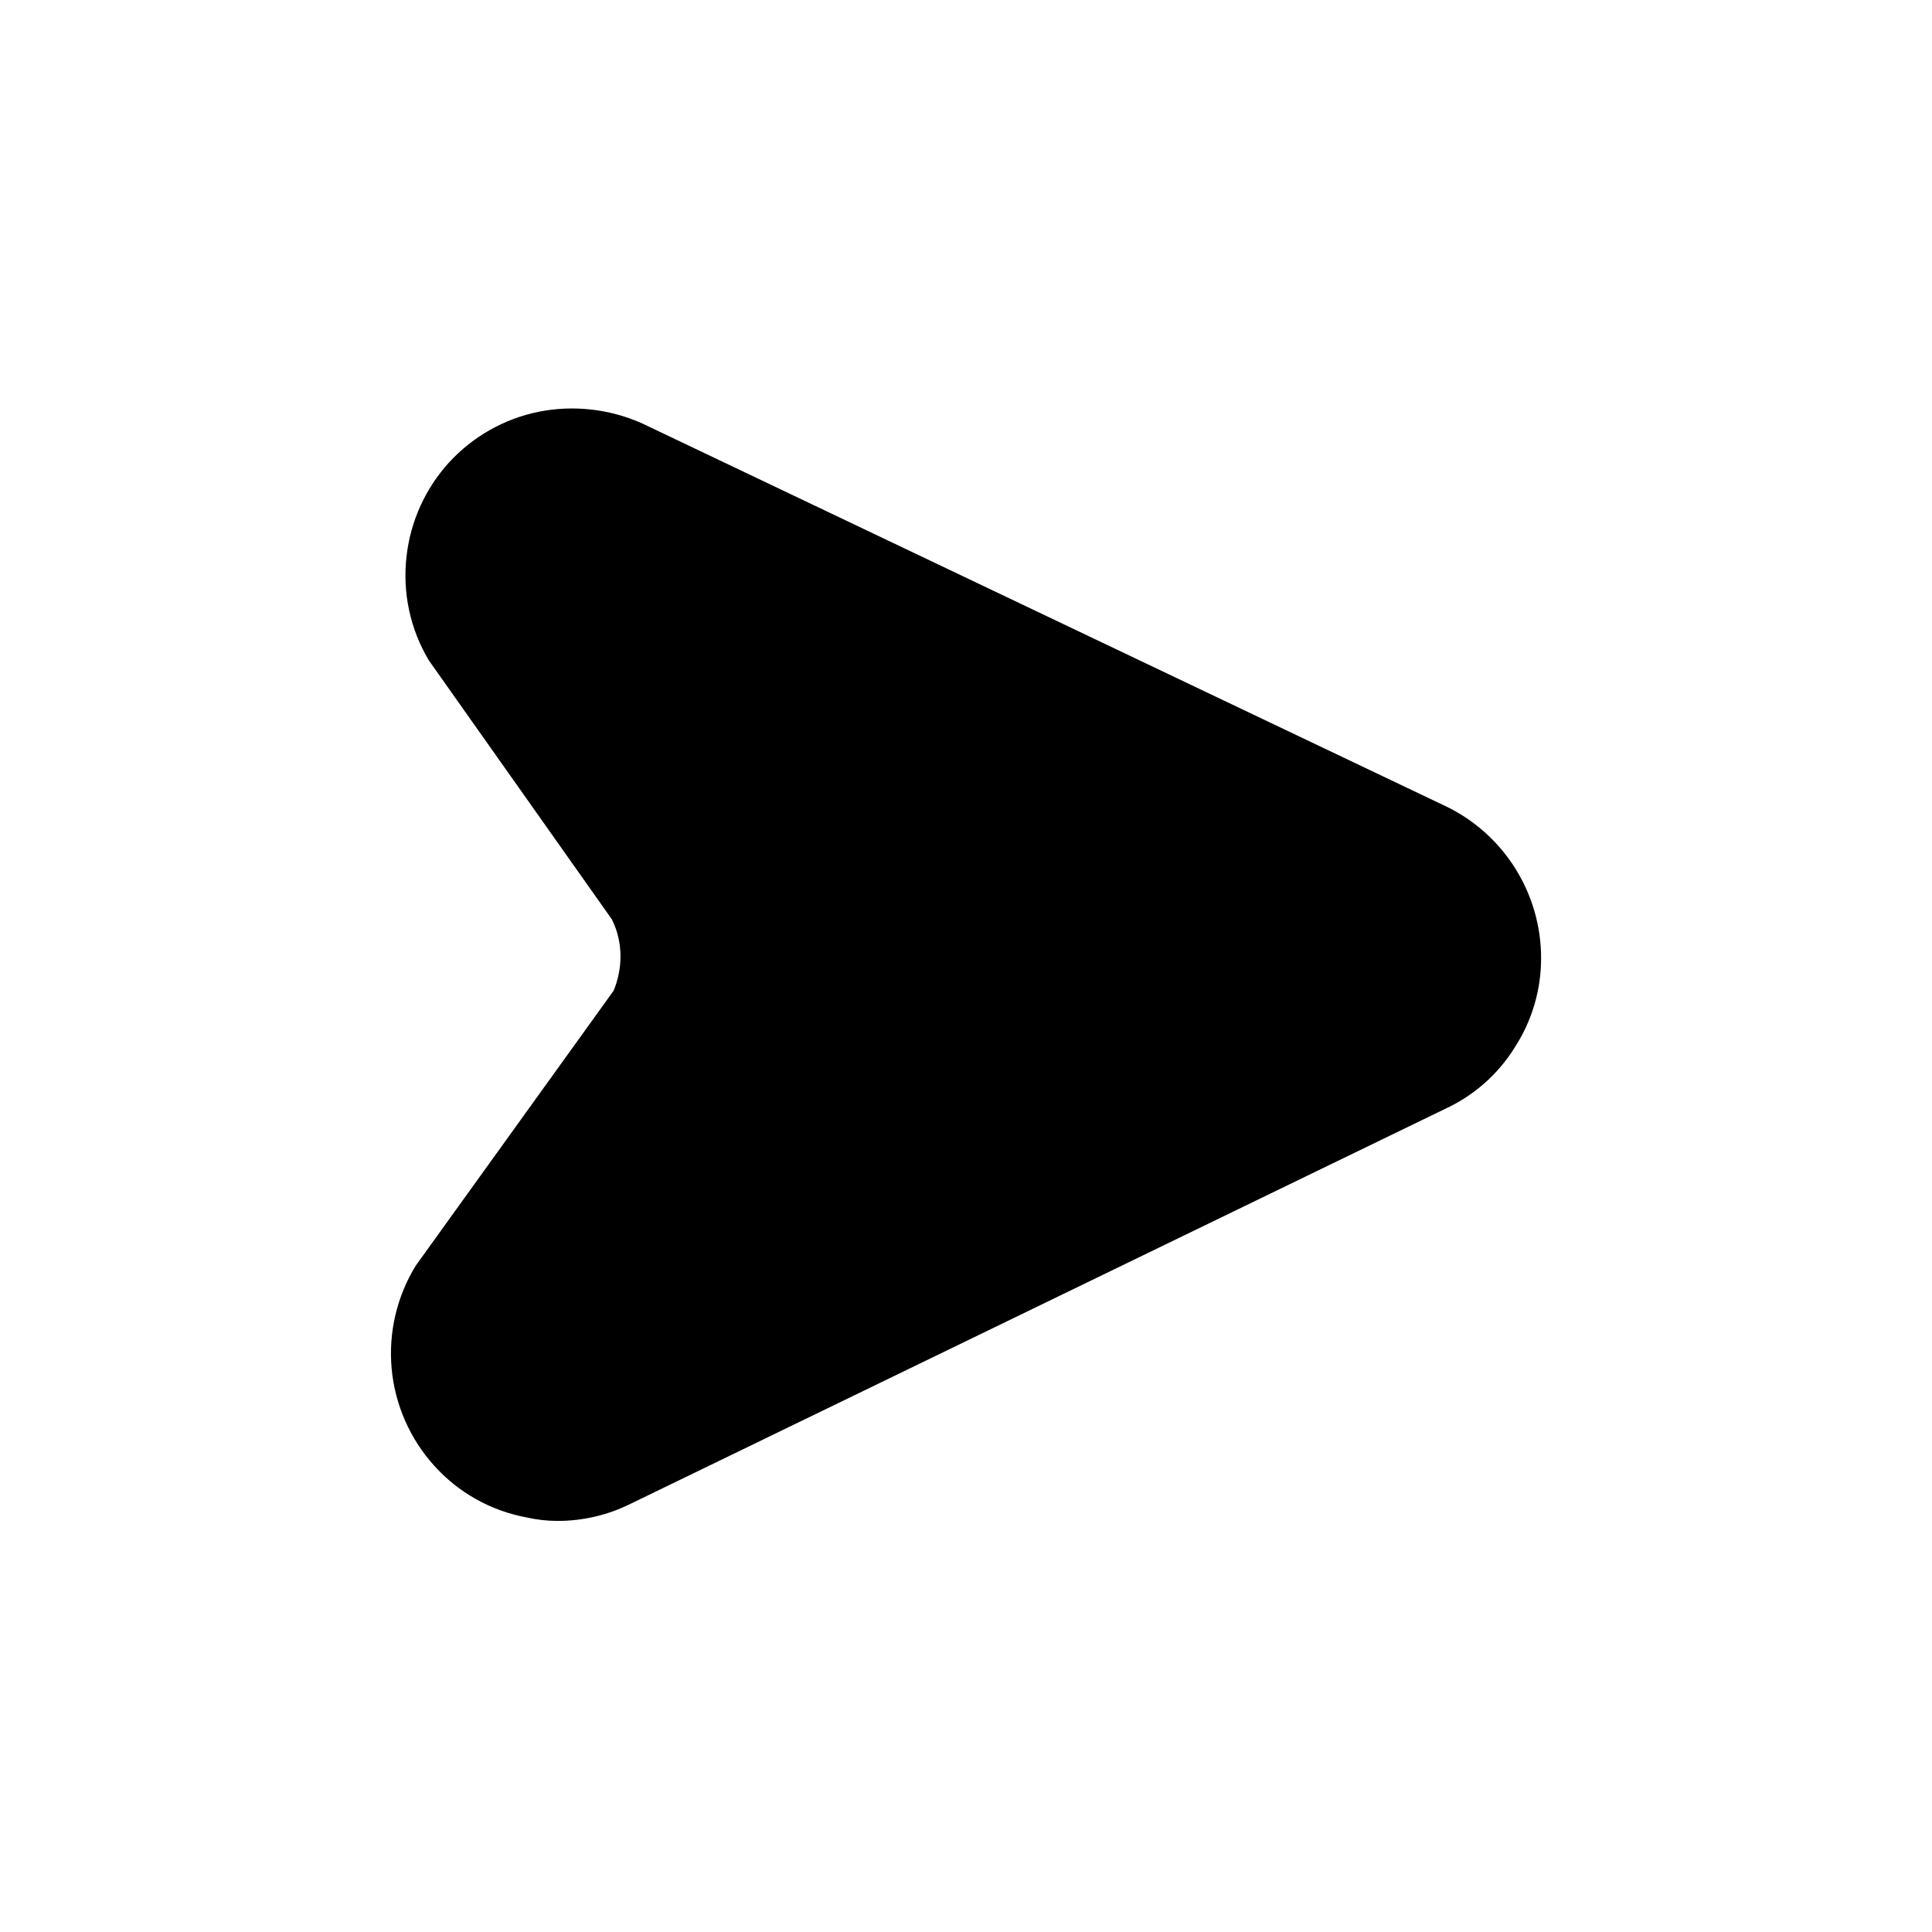<svg width="18" height="18" viewBox="0 0 18 18" fill="none" xmlns="http://www.w3.org/2000/svg">
<path d="M14.358 8.925C14.359 9.222 14.273 9.512 14.111 9.761C13.955 10.012 13.727 10.211 13.458 10.334L5.878 14.009C5.666 14.115 5.433 14.17 5.197 14.17C5.098 14.17 4.999 14.159 4.903 14.137C4.572 14.075 4.27 13.906 4.045 13.655C3.819 13.405 3.68 13.088 3.649 12.752C3.618 12.416 3.697 12.079 3.874 11.791L5.717 9.23C5.759 9.129 5.781 9.019 5.781 8.909C5.781 8.79 5.754 8.673 5.701 8.566L3.997 6.155C3.821 5.863 3.748 5.52 3.788 5.18C3.825 4.855 3.964 4.549 4.185 4.307C4.407 4.066 4.699 3.901 5.02 3.836C5.343 3.772 5.678 3.81 5.979 3.943L13.479 7.516C13.743 7.645 13.965 7.846 14.12 8.095C14.275 8.344 14.358 8.631 14.358 8.925Z" fill="black"/>
</svg>
